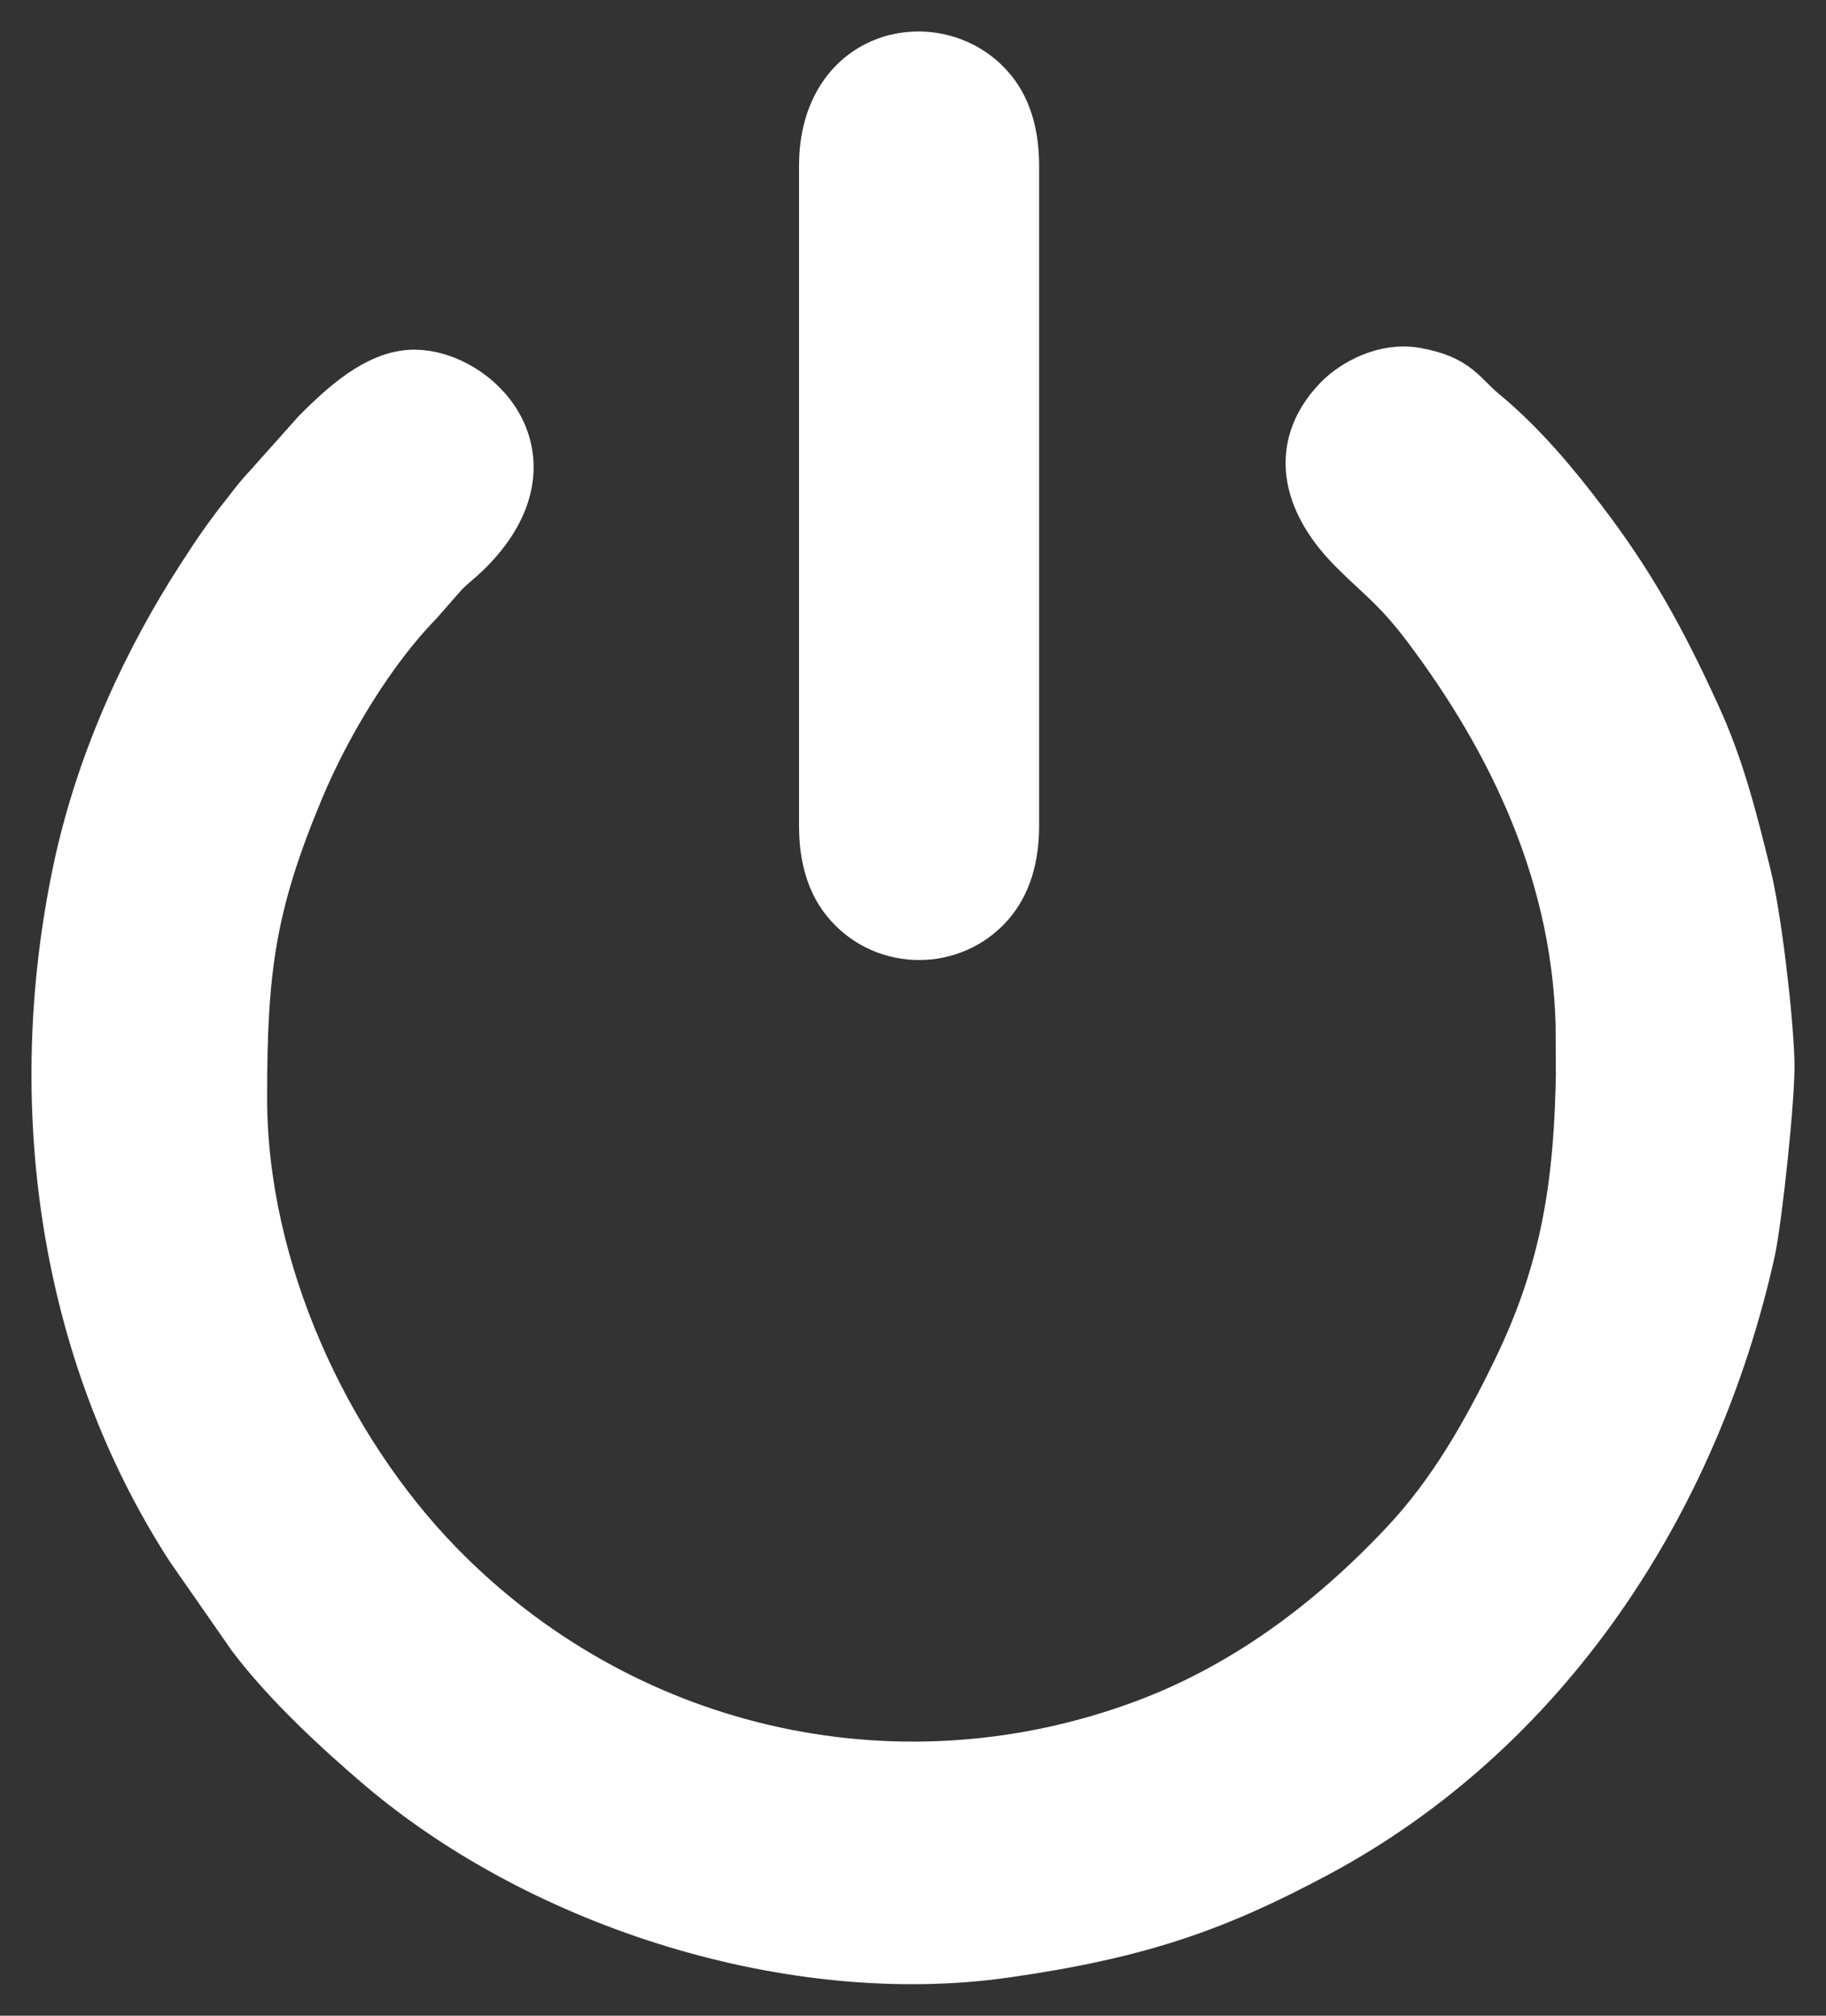 <svg width="29" height="32" viewBox="0 0 29 32" fill="none" xmlns="http://www.w3.org/2000/svg">
<rect x="0" y="0" width="29" height="32" fill="#333333" stroke="none"/>
<path fill-rule="evenodd" clip-rule="evenodd" d="M25.215 16.507C25.215 18.553 25.046 20.05 24.184 21.816C23.699 22.814 23.154 23.774 22.39 24.585C21.183 25.87 19.77 26.919 18.102 27.517C14.148 28.94 9.8 27.91 6.883 24.91C5.064 23.038 3.742 20.187 3.742 17.424C3.742 15.371 3.882 14.336 4.646 12.502C5.076 11.466 5.804 10.256 6.568 9.476L6.956 9.033C7.09 8.89 7.229 8.796 7.387 8.634C8.733 7.249 7.466 6.051 6.58 6.051C6.04 6.051 5.513 6.544 5.113 6.943L4.355 7.792C4.197 7.96 4.118 8.066 3.979 8.247C3.724 8.565 3.512 8.877 3.287 9.227C2.457 10.512 1.705 12.096 1.335 13.849C0.564 17.517 1.11 21.416 3.111 24.511L4.088 25.914C4.634 26.638 5.434 27.38 6.131 27.973C8.709 30.15 12.632 31.373 15.955 30.898C18.09 30.593 19.285 30.162 20.861 29.32C24.439 27.405 26.804 23.843 27.696 19.844C27.805 19.339 28.017 17.368 27.999 16.843C27.975 16.107 27.793 14.56 27.629 13.905C27.398 12.97 27.204 12.209 26.835 11.404C26.295 10.225 25.822 9.358 25.058 8.353C24.597 7.742 24.075 7.124 23.493 6.644C23.123 6.338 23.093 6.126 22.456 6.014C22.02 5.939 21.565 6.182 21.334 6.419C20.607 7.168 20.928 7.998 21.559 8.634C21.965 9.046 22.262 9.239 22.747 9.882C24.1 11.678 25.209 13.899 25.209 16.507H25.215Z" fill="white" stroke="white"/>
<path fill-rule="evenodd" clip-rule="evenodd" d="M13.19 2.636V13.107C13.19 13.609 13.312 13.996 13.557 14.271C14.103 14.897 15.09 14.897 15.636 14.271C15.881 13.989 16.003 13.603 16.003 13.107V2.636C16.003 2.134 15.881 1.747 15.636 1.471C14.882 0.607 13.19 0.895 13.19 2.636Z" fill="white" stroke="white"/>
</svg>
